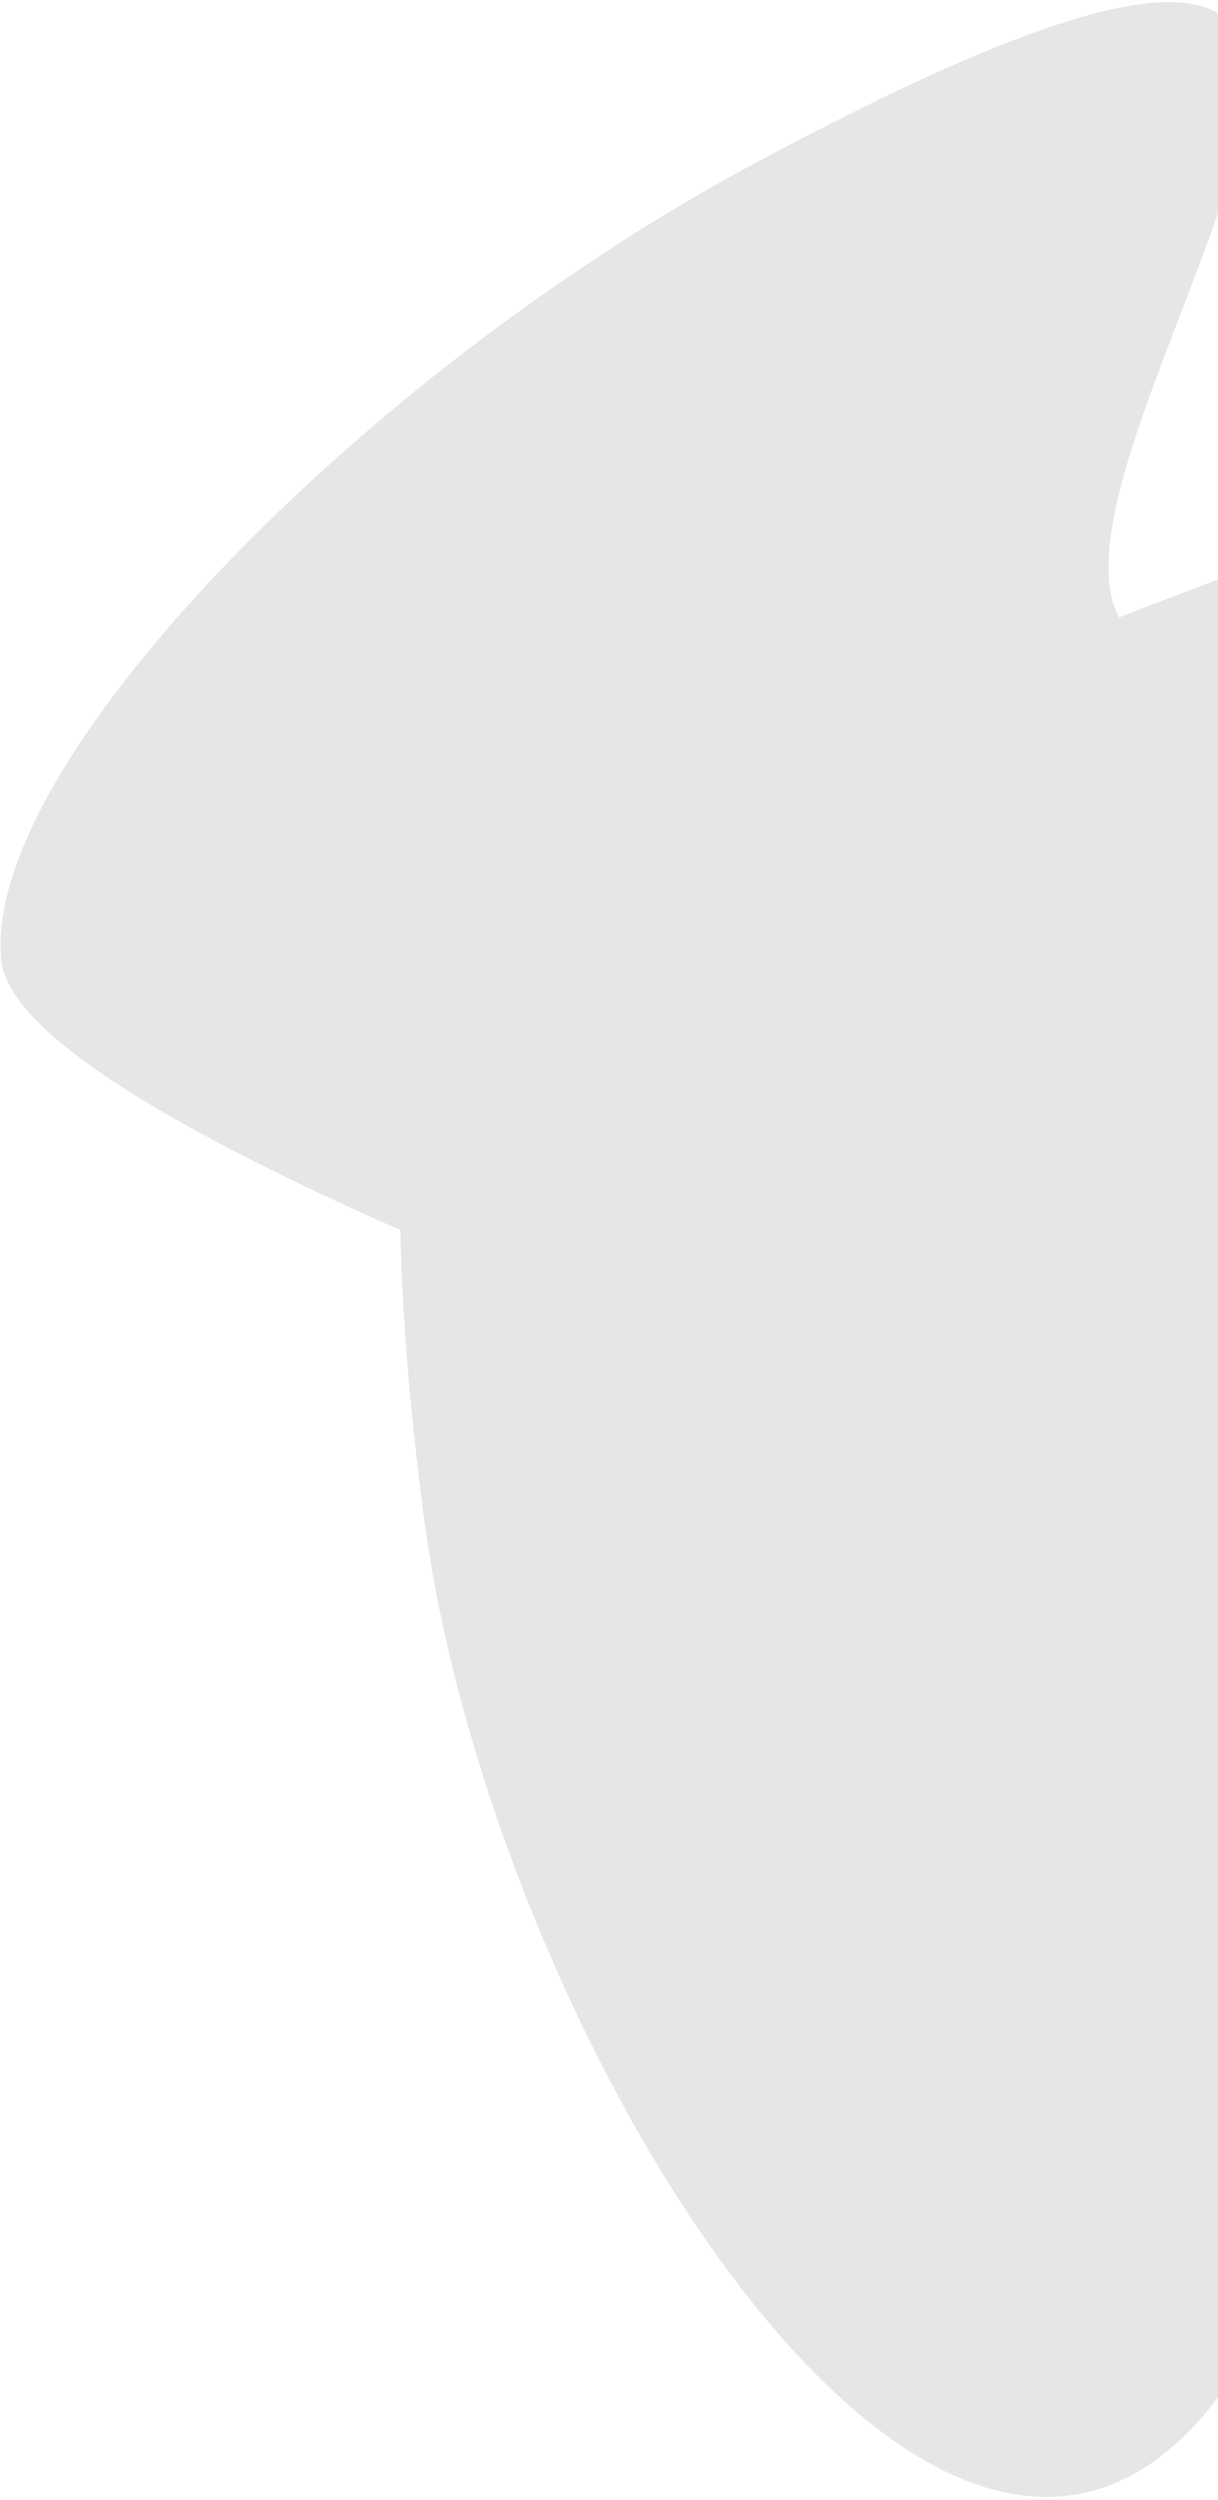 <svg width="348" height="714" viewBox="0 0 348 714" fill="none" xmlns="http://www.w3.org/2000/svg">
<path fill-rule="evenodd" clip-rule="evenodd" d="M319.716 176.342C310.619 158.983 323.979 124.276 337.075 90.257C364.172 19.869 390.133 -47.571 213.657 47.719C102.834 107.559 -5.335 218.412 0.361 274.229C2.549 295.663 53.03 324.239 114.392 351.31C114.817 373.09 116.765 399.863 121.039 432.726C144.702 614.673 328.925 879.775 390.044 571.885C421.767 412.081 482.199 496.424 540.388 577.635C603.616 665.881 664.196 750.429 682.413 514.025C693.854 365.568 642.917 171.805 572.591 124.568C536.745 100.491 422.816 135.866 319.716 176.342Z" fill="black" fill-opacity="0.1"/>
</svg>
